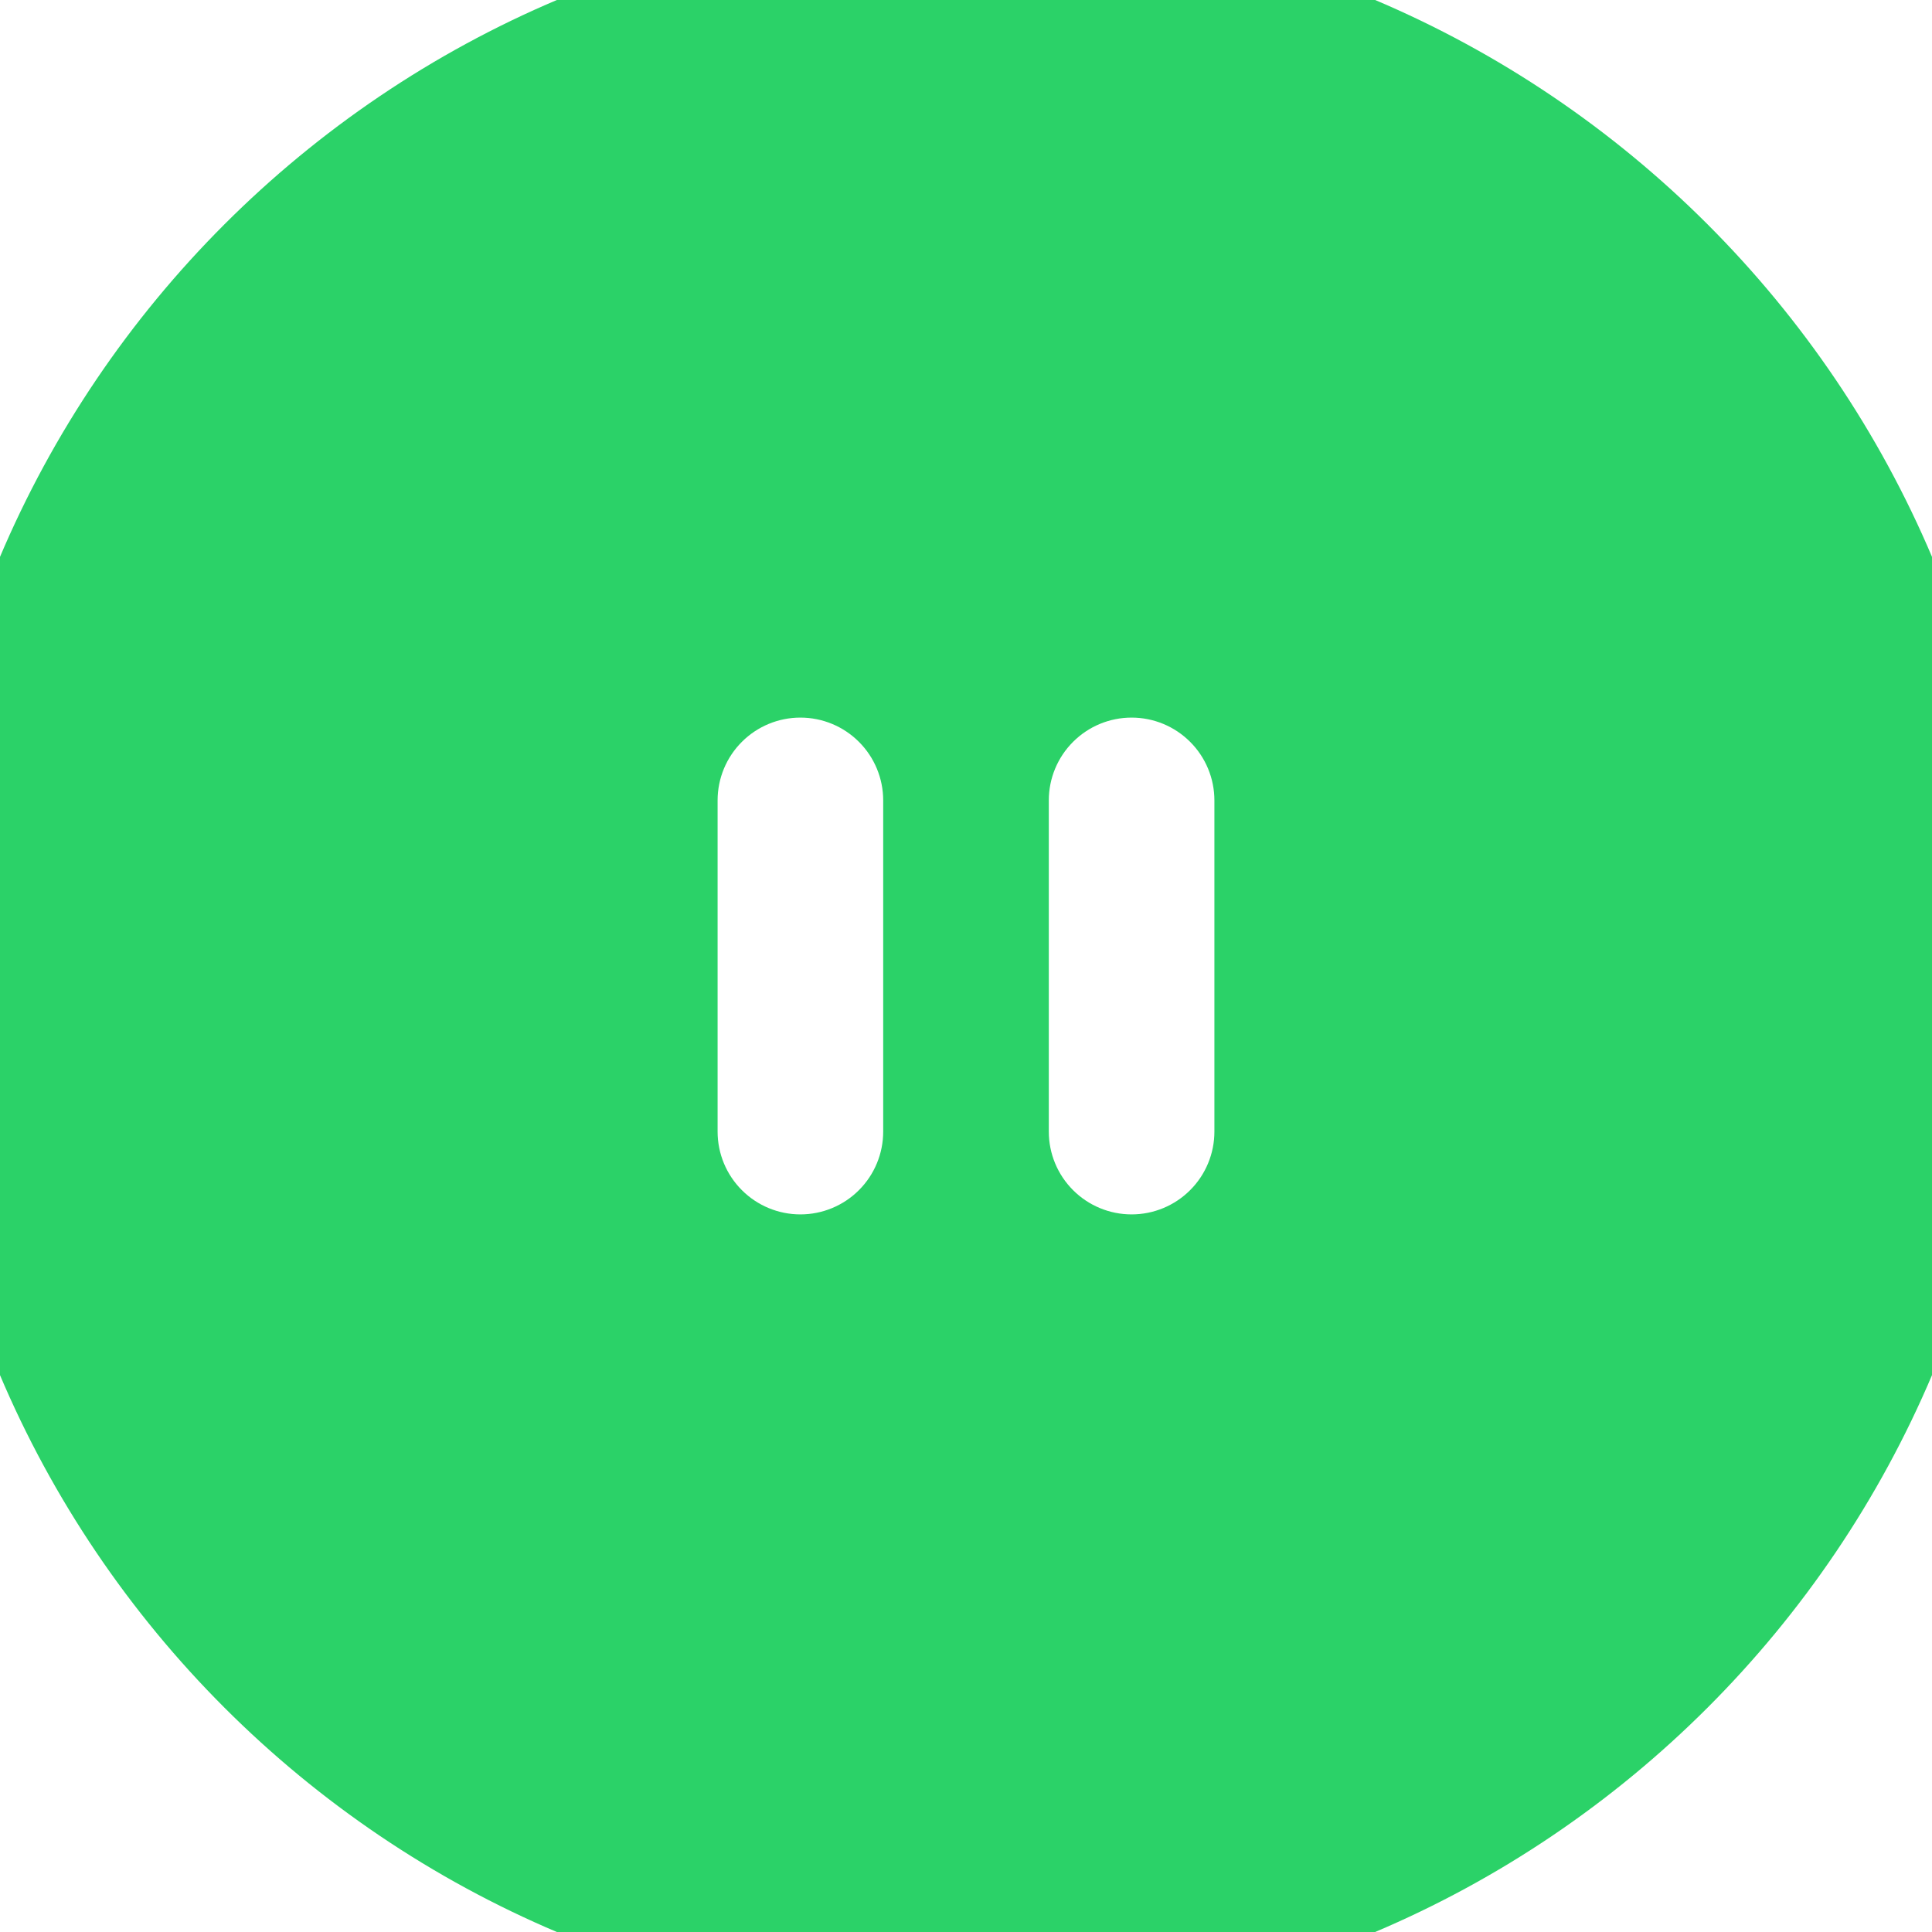 <svg width="70" height="70" viewBox="0 0 70 70" fill="none" xmlns="http://www.w3.org/2000/svg">
<path fill-rule="evenodd" clip-rule="evenodd" d="M59 35C59 41.365 56.471 47.47 51.971 51.971C47.47 56.471 41.365 59 35 59C28.635 59 22.53 56.471 18.029 51.971C13.529 47.47 11 41.365 11 35C11 28.635 13.529 22.53 18.029 18.029C22.53 13.529 28.635 11 35 11C41.365 11 47.47 13.529 51.971 18.029C56.471 22.53 59 28.635 59 35ZM26 29C26 28.204 26.316 27.441 26.879 26.879C27.441 26.316 28.204 26 29 26C29.796 26 30.559 26.316 31.121 26.879C31.684 27.441 32 28.204 32 29V41C32 41.796 31.684 42.559 31.121 43.121C30.559 43.684 29.796 44 29 44C28.204 44 27.441 43.684 26.879 43.121C26.316 42.559 26 41.796 26 41V29ZM41 26C40.204 26 39.441 26.316 38.879 26.879C38.316 27.441 38 28.204 38 29V41C38 41.796 38.316 42.559 38.879 43.121C39.441 43.684 40.204 44 41 44C41.796 44 42.559 43.684 43.121 43.121C43.684 42.559 44 41.796 44 41V29C44 28.204 43.684 27.441 43.121 26.879C42.559 26.316 41.796 26 41 26Z" fill="#2BD268"/>
<path d="M35 57C22.85 57 13 47.15 13 35H-3C-3 55.987 14.013 73 35 73V57ZM57 35C57 47.15 47.15 57 35 57V73C55.987 73 73 55.987 73 35H57ZM35 13C47.15 13 57 22.85 57 35H73C73 14.013 55.987 -3 35 -3V13ZM35 -3C14.013 -3 -3 14.013 -3 35H13C13 22.85 22.85 13 35 13V-3Z" fill="#2BD268"/>
</svg>

